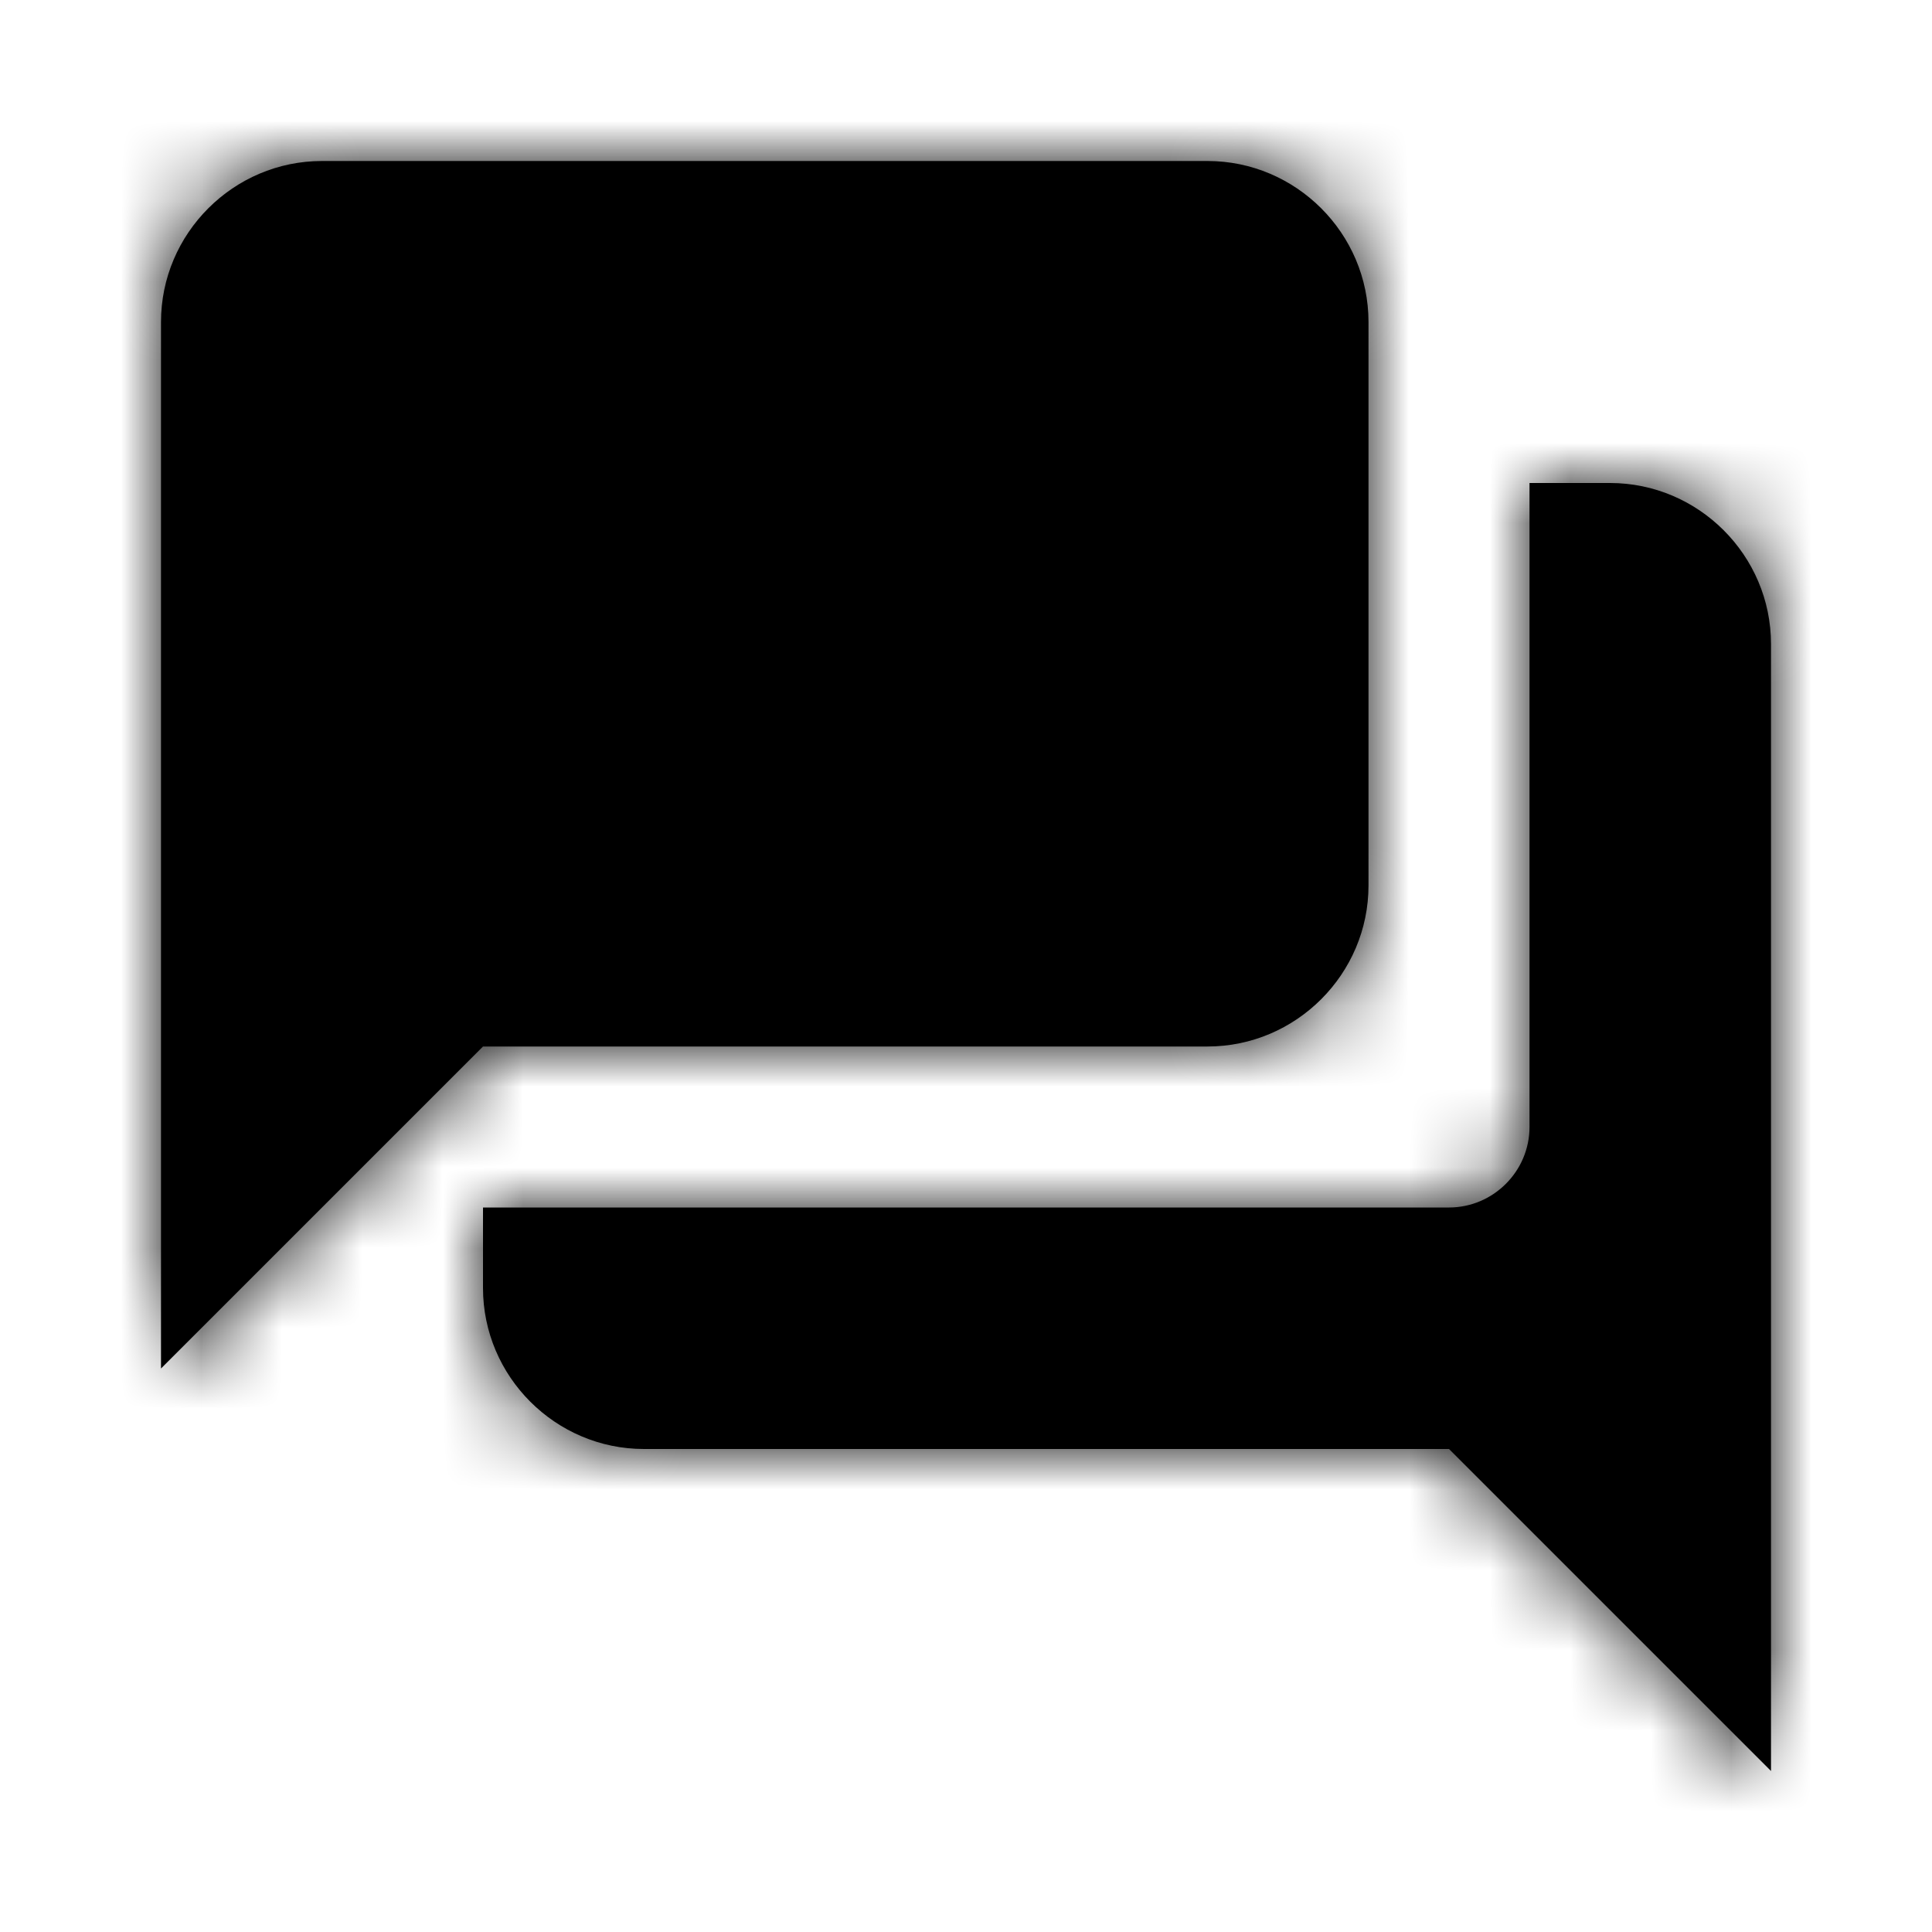 <svg xmlns:xlink="http://www.w3.org/1999/xlink" width="24" height="24" viewBox="0 0 24 24">
  <defs>
    <path id="chat,-question-answer-1-a" d="M20,6 L19,6 L19,14 C19,14.55 18.55,15 18,15 L6,15 L6,16 C6,17.1 6.9,18 8,18 L18,18 L22,22 L22,8 C22,6.9 21.1,6 20,6 Z M17,11 L17,4 C17,2.9 16.1,2 15,2 L4,2 C2.9,2 2,2.9 2,4 L2,17 L6,13 L15,13 C16.1,13 17,12.1 17,11 Z"/>
  </defs>
  <g fill="none" fill-rule="evenodd">
    <polygon points="0 0 24 0 24 24 0 24"/>
    <mask id="chat,-question-answer-1-b" fill="#fff">
      <use xlink:href="#chat,-question-answer-1-a"/>
    </mask>
    <use fill="#000" xlink:href="#chat,-question-answer-1-a"/>
    <g fill="#000" mask="url(#chat,-question-answer-1-b)">
      <rect width="24" height="24"/>
    </g>
  </g>
</svg>
